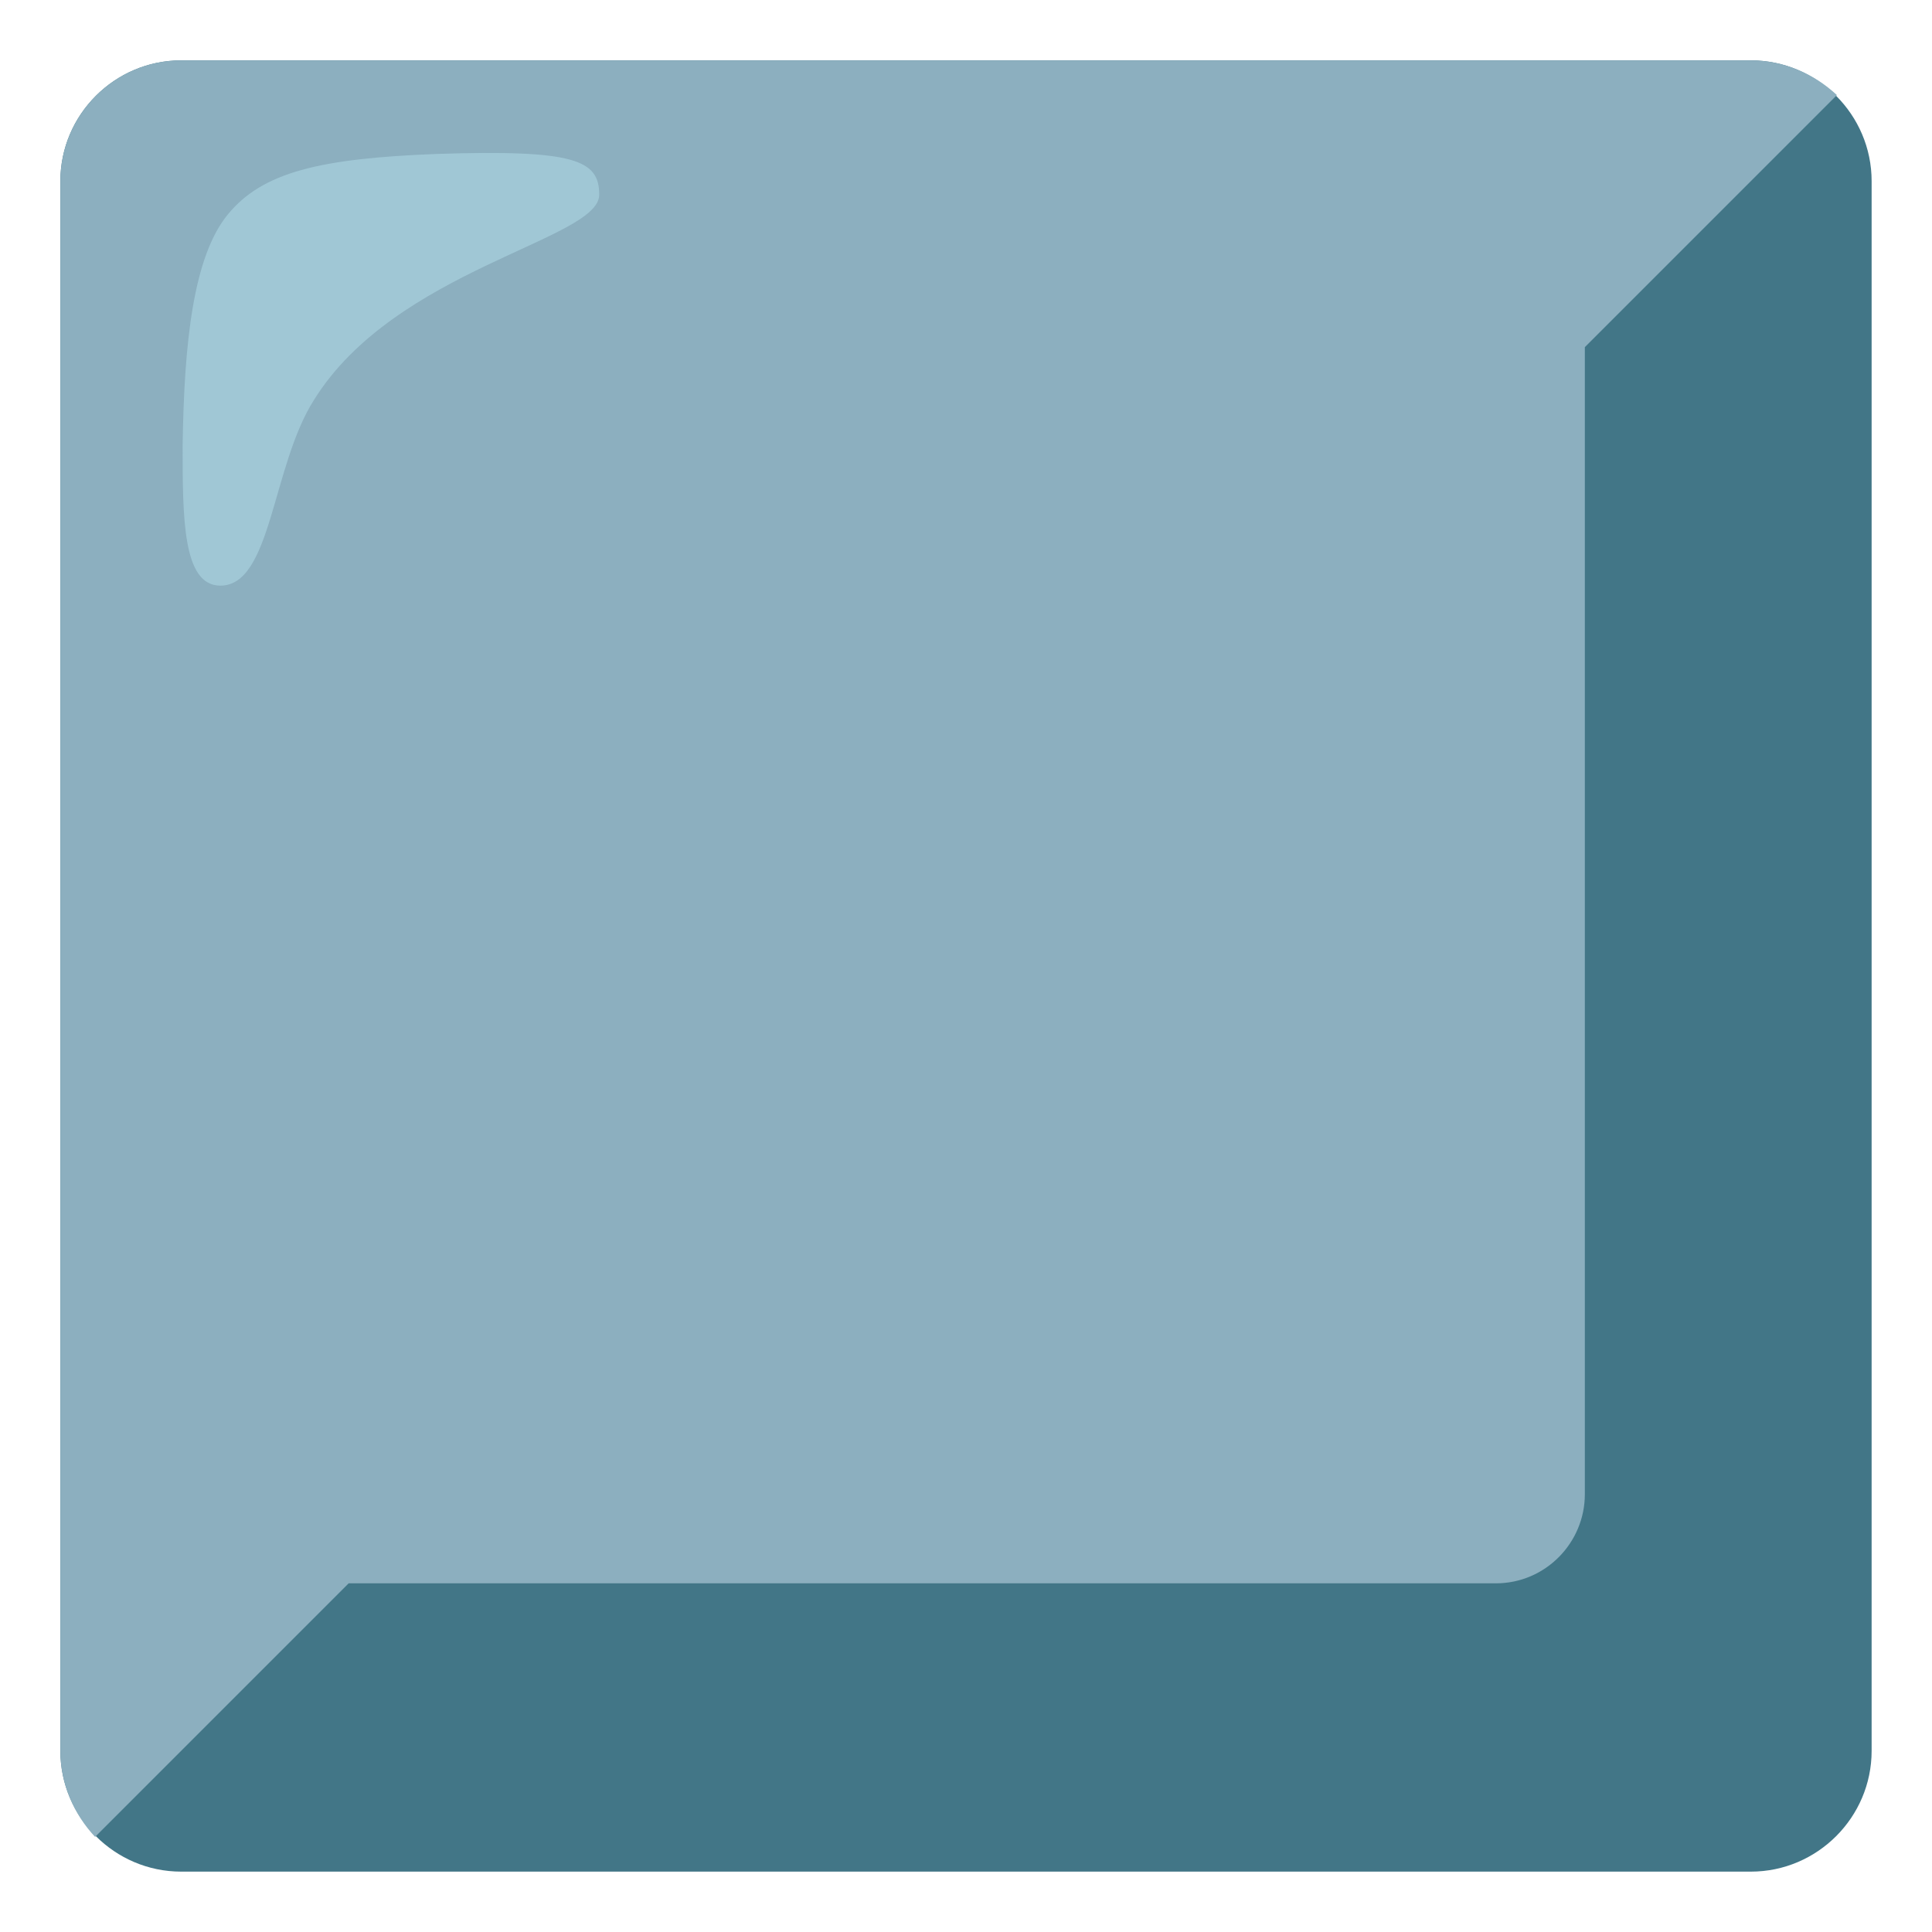 <svg viewBox="0 0 128 128" xmlns="http://www.w3.org/2000/svg">
  <defs/>
  <path d="M116,4 L12,4 C7.6,4 4,7.6 4,12 L4,116 C4,120.4 7.6,124 12,124 L116,124 C120.4,124 124,120.4 124,116 L124,12 C124,7.6 120.4,4 116,4 Z" fill="#427687"/>
  <path d="M121.7,6.3 C120.2,4.9 118.2,4 116,4 L12,4 C7.6,4 4,7.6 4,12 L4,116 C4,118.2 4.9,120.2 6.3,121.7 L23.1,104.9 L99.1,104.9 C102.4,104.9 105,102.2 105,99 L105,23 L121.7,6.3 Z" fill="#8CAFBF"/>
  <path d="M39.7,12.9 C39.7,10.6 38.1,9.9 28.9,10.2 C21.2,10.5 17.4,11.4 15.1,14.2 C12.8,17 12.2,22.7 12.1,29.5 C12.1,34.3 12.1,38.8 14.6,38.8 C18,38.8 18,30.9 20.8,26.5 C26.2,17.8 39.7,15.9 39.7,12.9 Z" fill="#B4E1ED" opacity="0.5"/>
</svg>